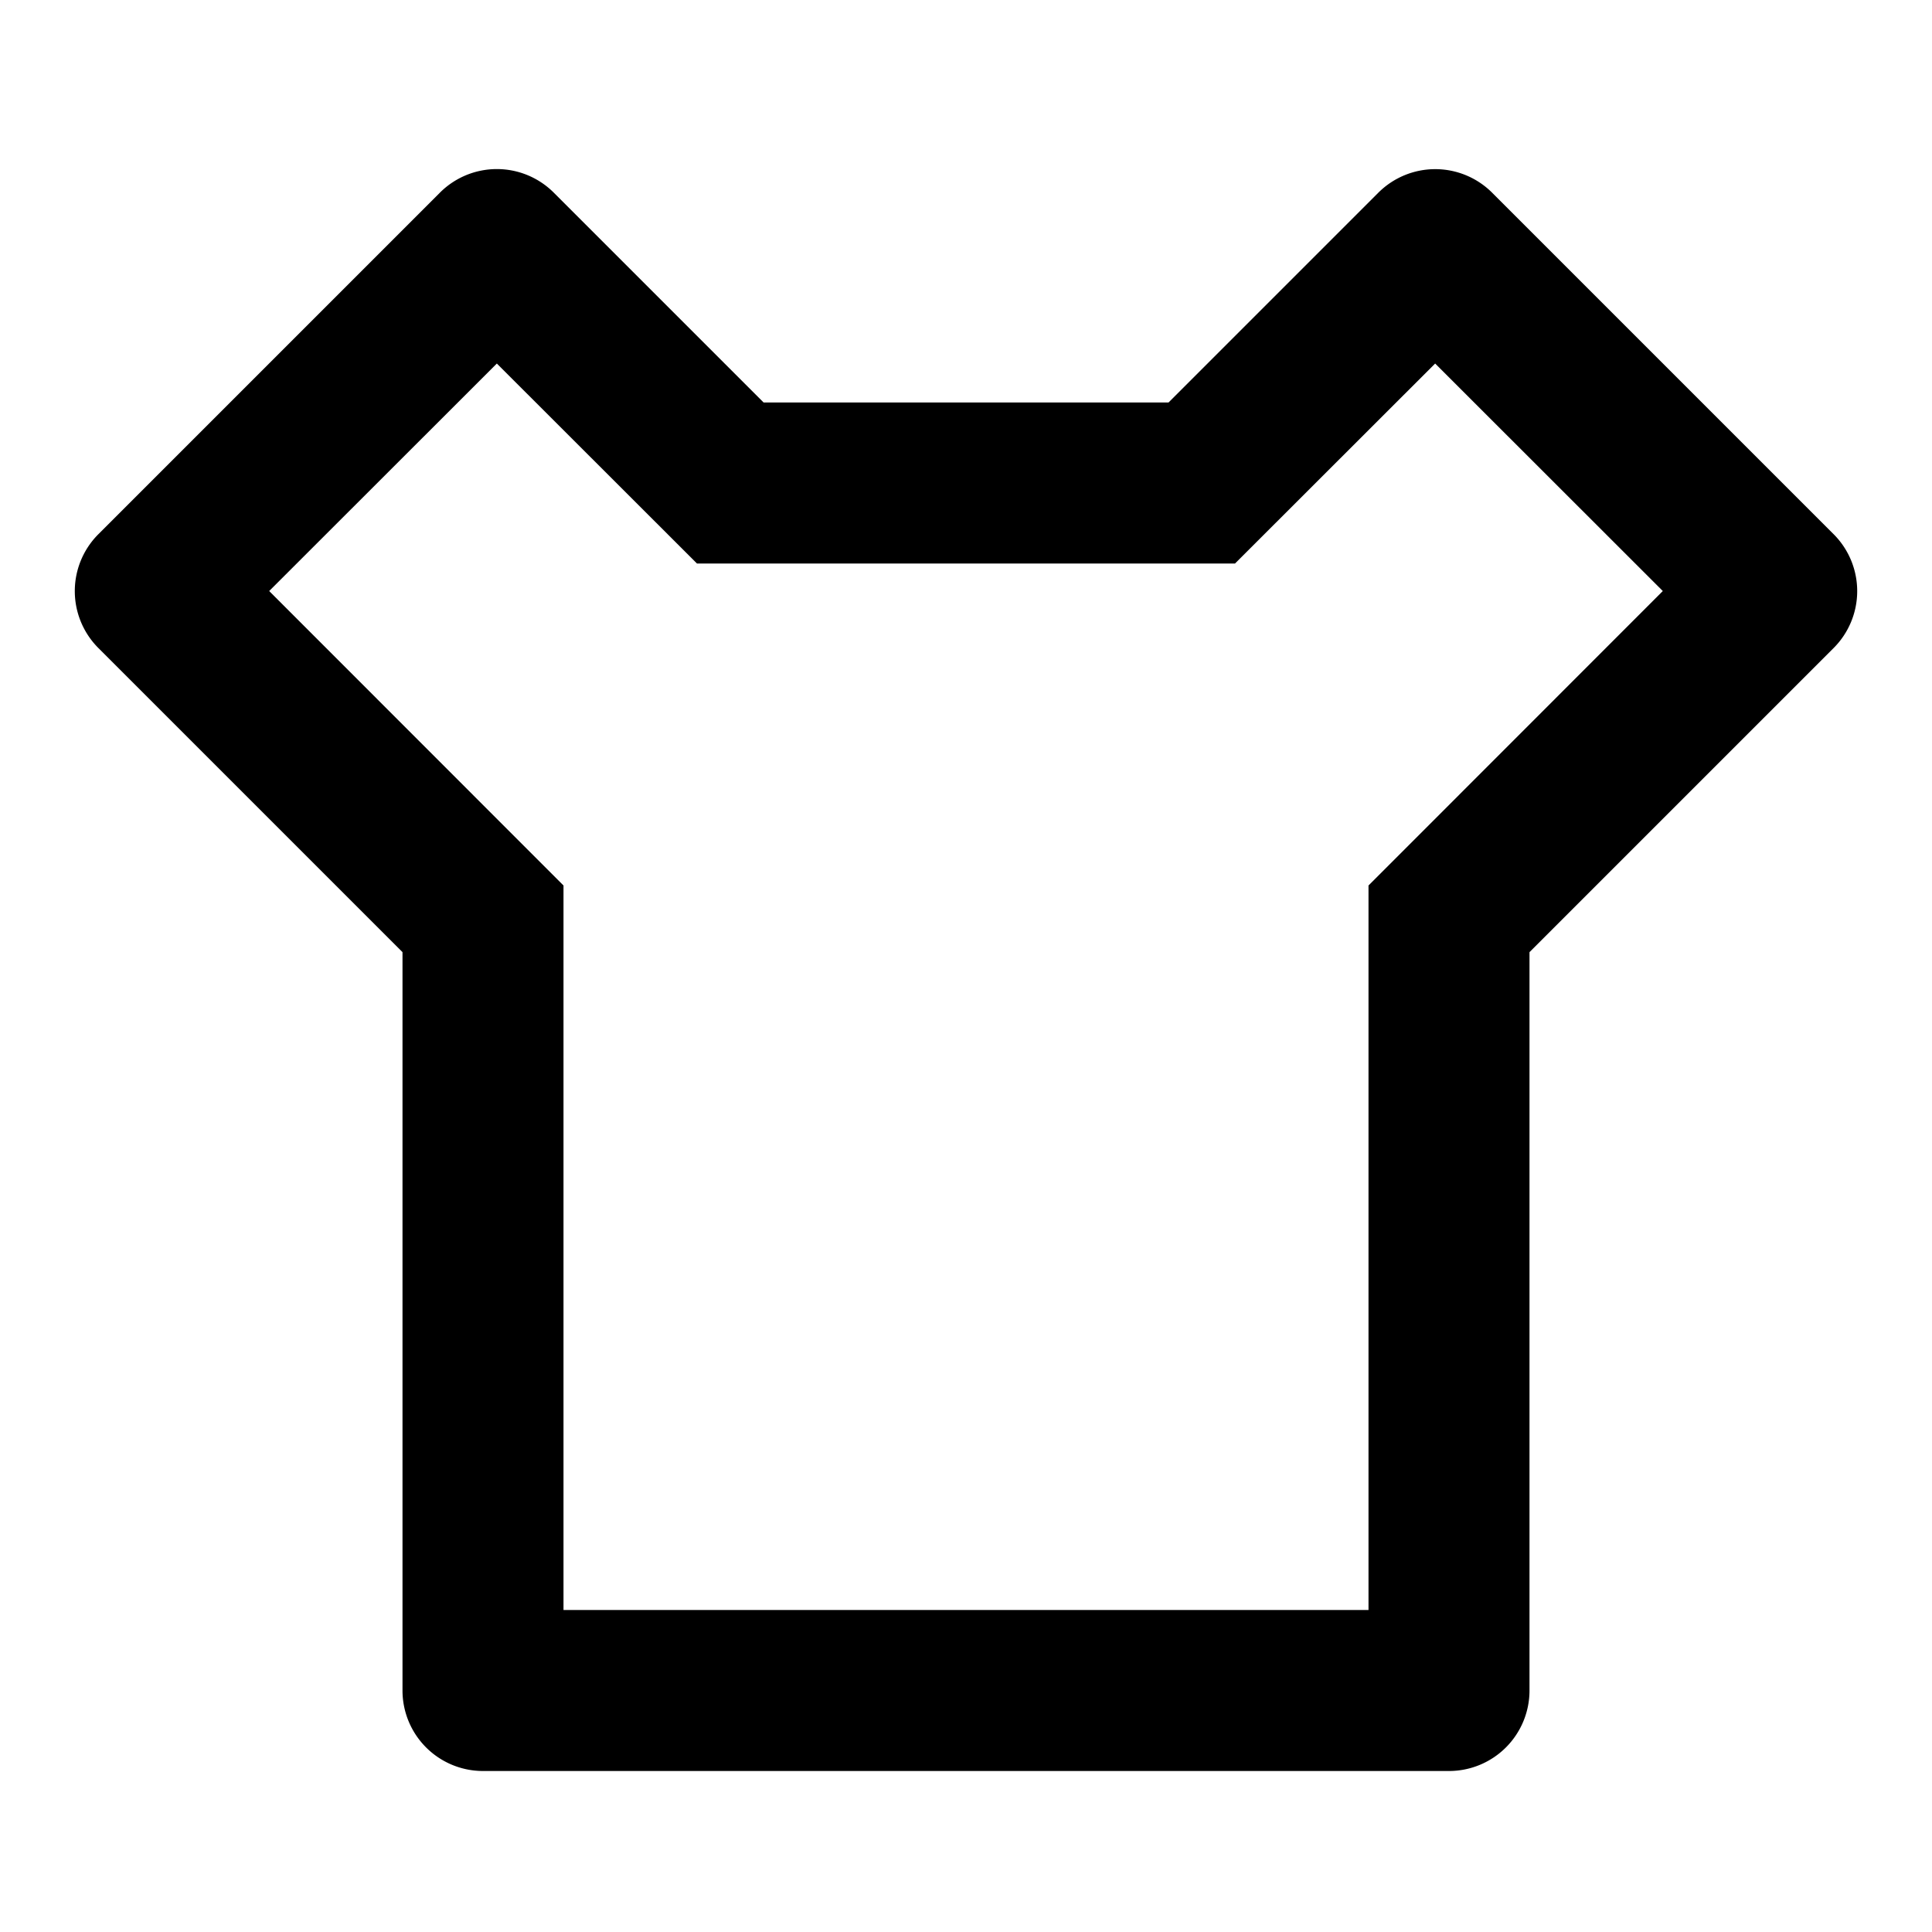 <svg xmlns="http://www.w3.org/2000/svg" width="100%" height="100%" viewBox="0 0 1200 1200"><path fill="currentColor" d="M725.8 250L856.1 119.7A50-50 0 0 0 926.8 119.7L1138.9 331.8A50-50 0 0 0 1138.9 402.5L950 591.4V1050A50-50 0 0 0 900 1100H300A50-50 0 0 0 250 1050V591.4L61.1 402.5A50-50 0 0 0 61.1 331.8L273.2 119.7A50-50 0 0 0 344 119.7L474.3 250H725.8zM767.1 350H432.9L308.6 225.8 167.2 367.1 350 550V1000H850V550L1032.8 367.1 891.4 225.8 767.1 350z" /></svg>